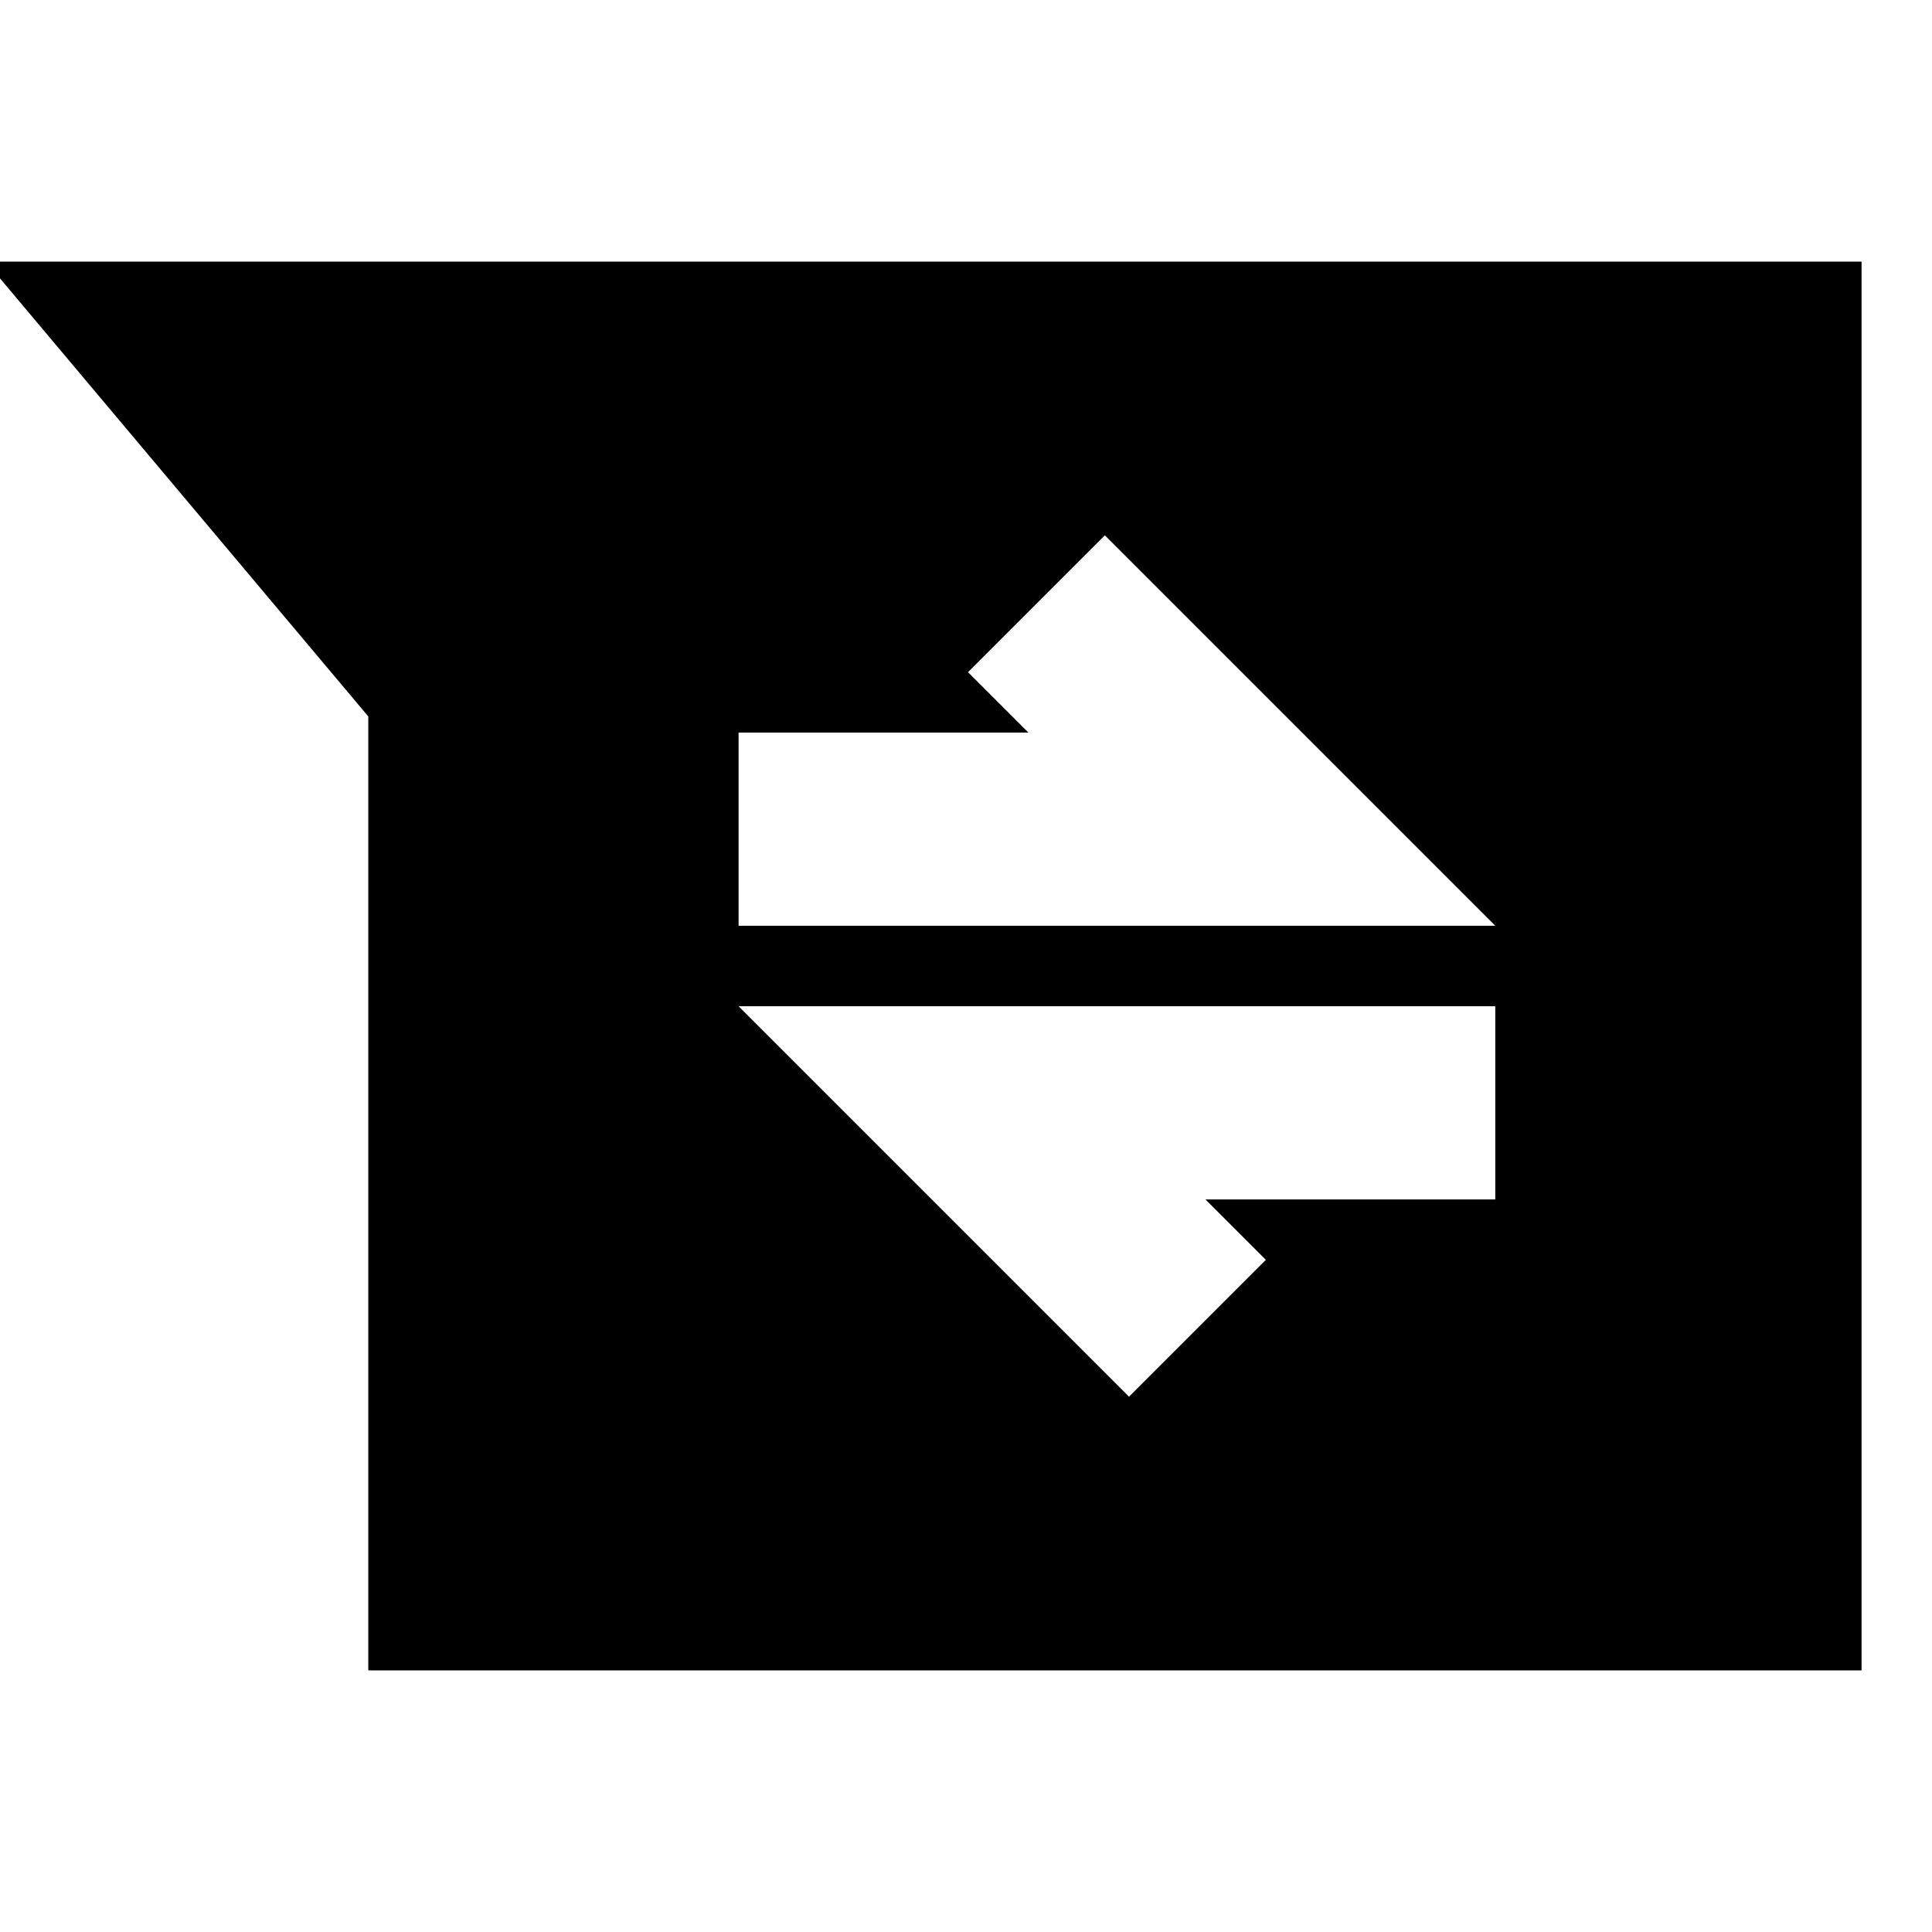 <svg xmlns="http://www.w3.org/2000/svg" height="24" viewBox="0 -960 960 960" width="24"><path d="M183-130v-474L-7-830h932v700H183Zm378-136 68-68-30-30h144v-96H367l194 194ZM367-500h376L549-694l-68 68 30 30H367v96Z"/></svg>